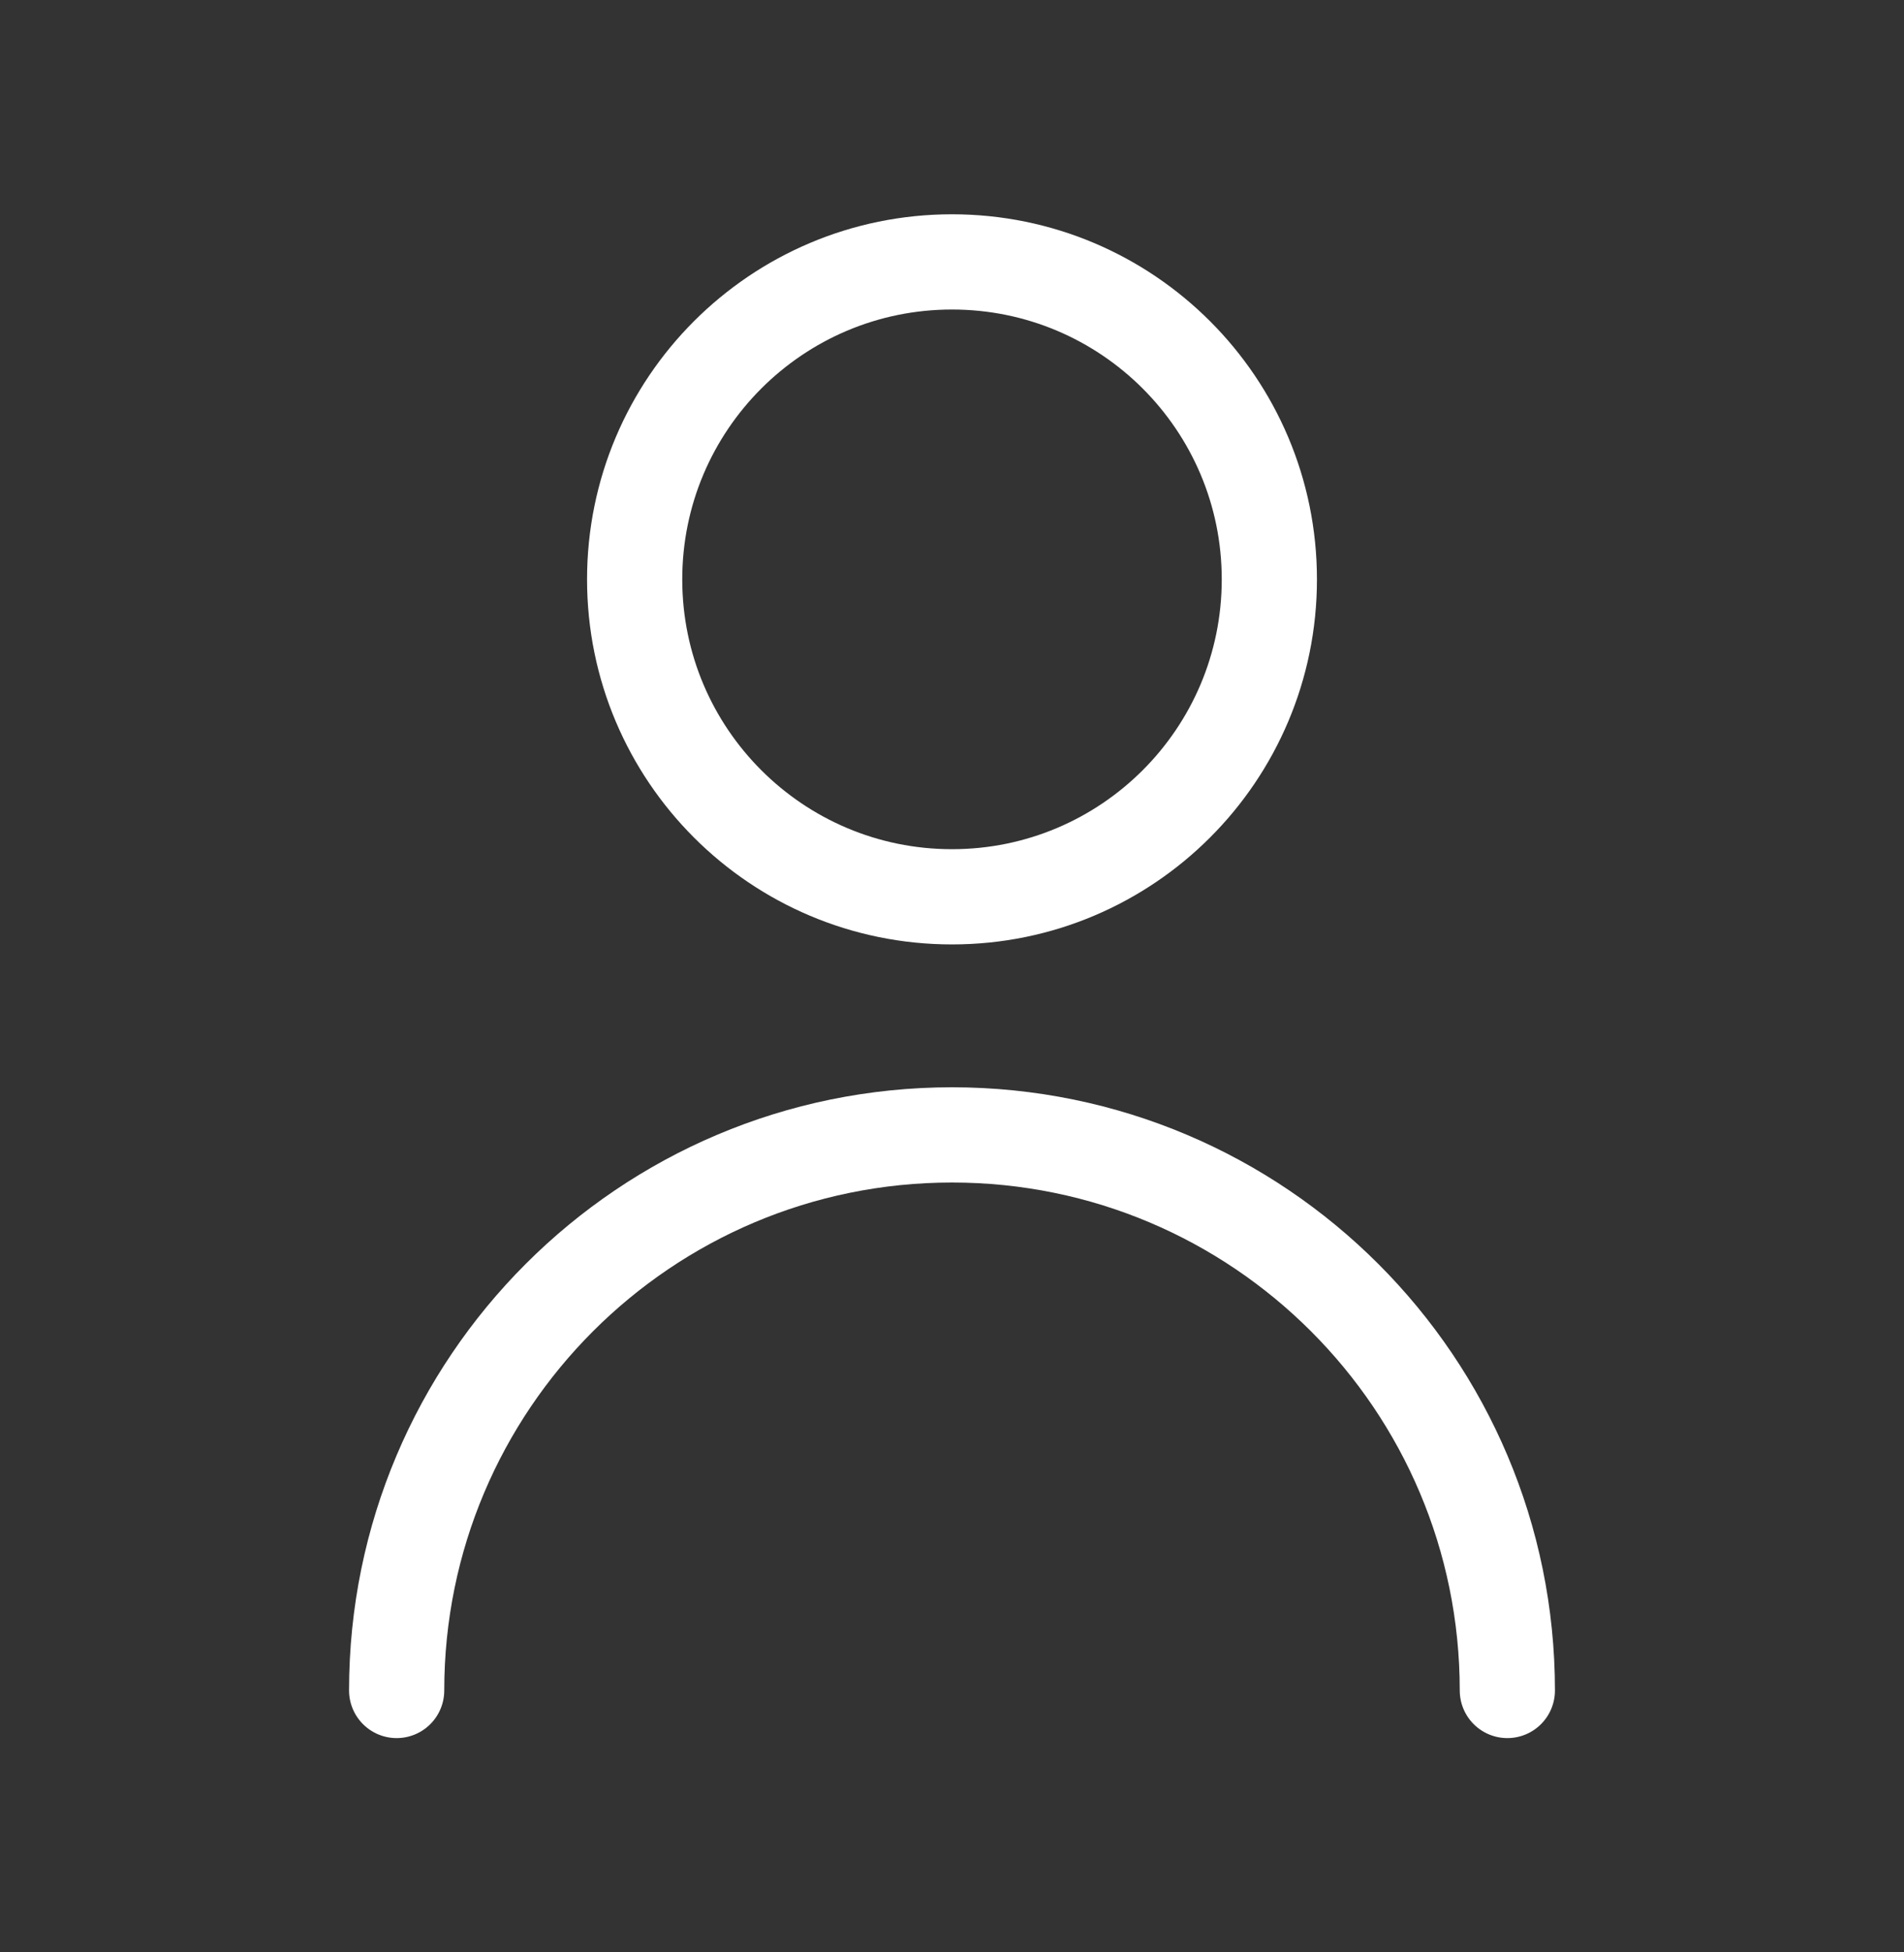 <svg width="40" height="41" viewBox="0 0 40 41" fill="none" xmlns="http://www.w3.org/2000/svg">
<rect x="0" y="0" width="40" height="41" fill="#333333" stroke="none"/>
<path d="M31.667 35.5C31.667 29.057 26.443 23.833 20 23.833C13.557 23.833 8.333 29.057 8.333 35.5M20 18.833C16.318 18.833 13.333 15.849 13.333 12.167C13.333 8.485 16.318 5.5 20 5.5C23.682 5.5 26.667 8.485 26.667 12.167C26.667 15.849 23.682 18.833 20 18.833Z" stroke="white" stroke-width="2" stroke-linecap="round" stroke-linejoin="round"/>
</svg>
